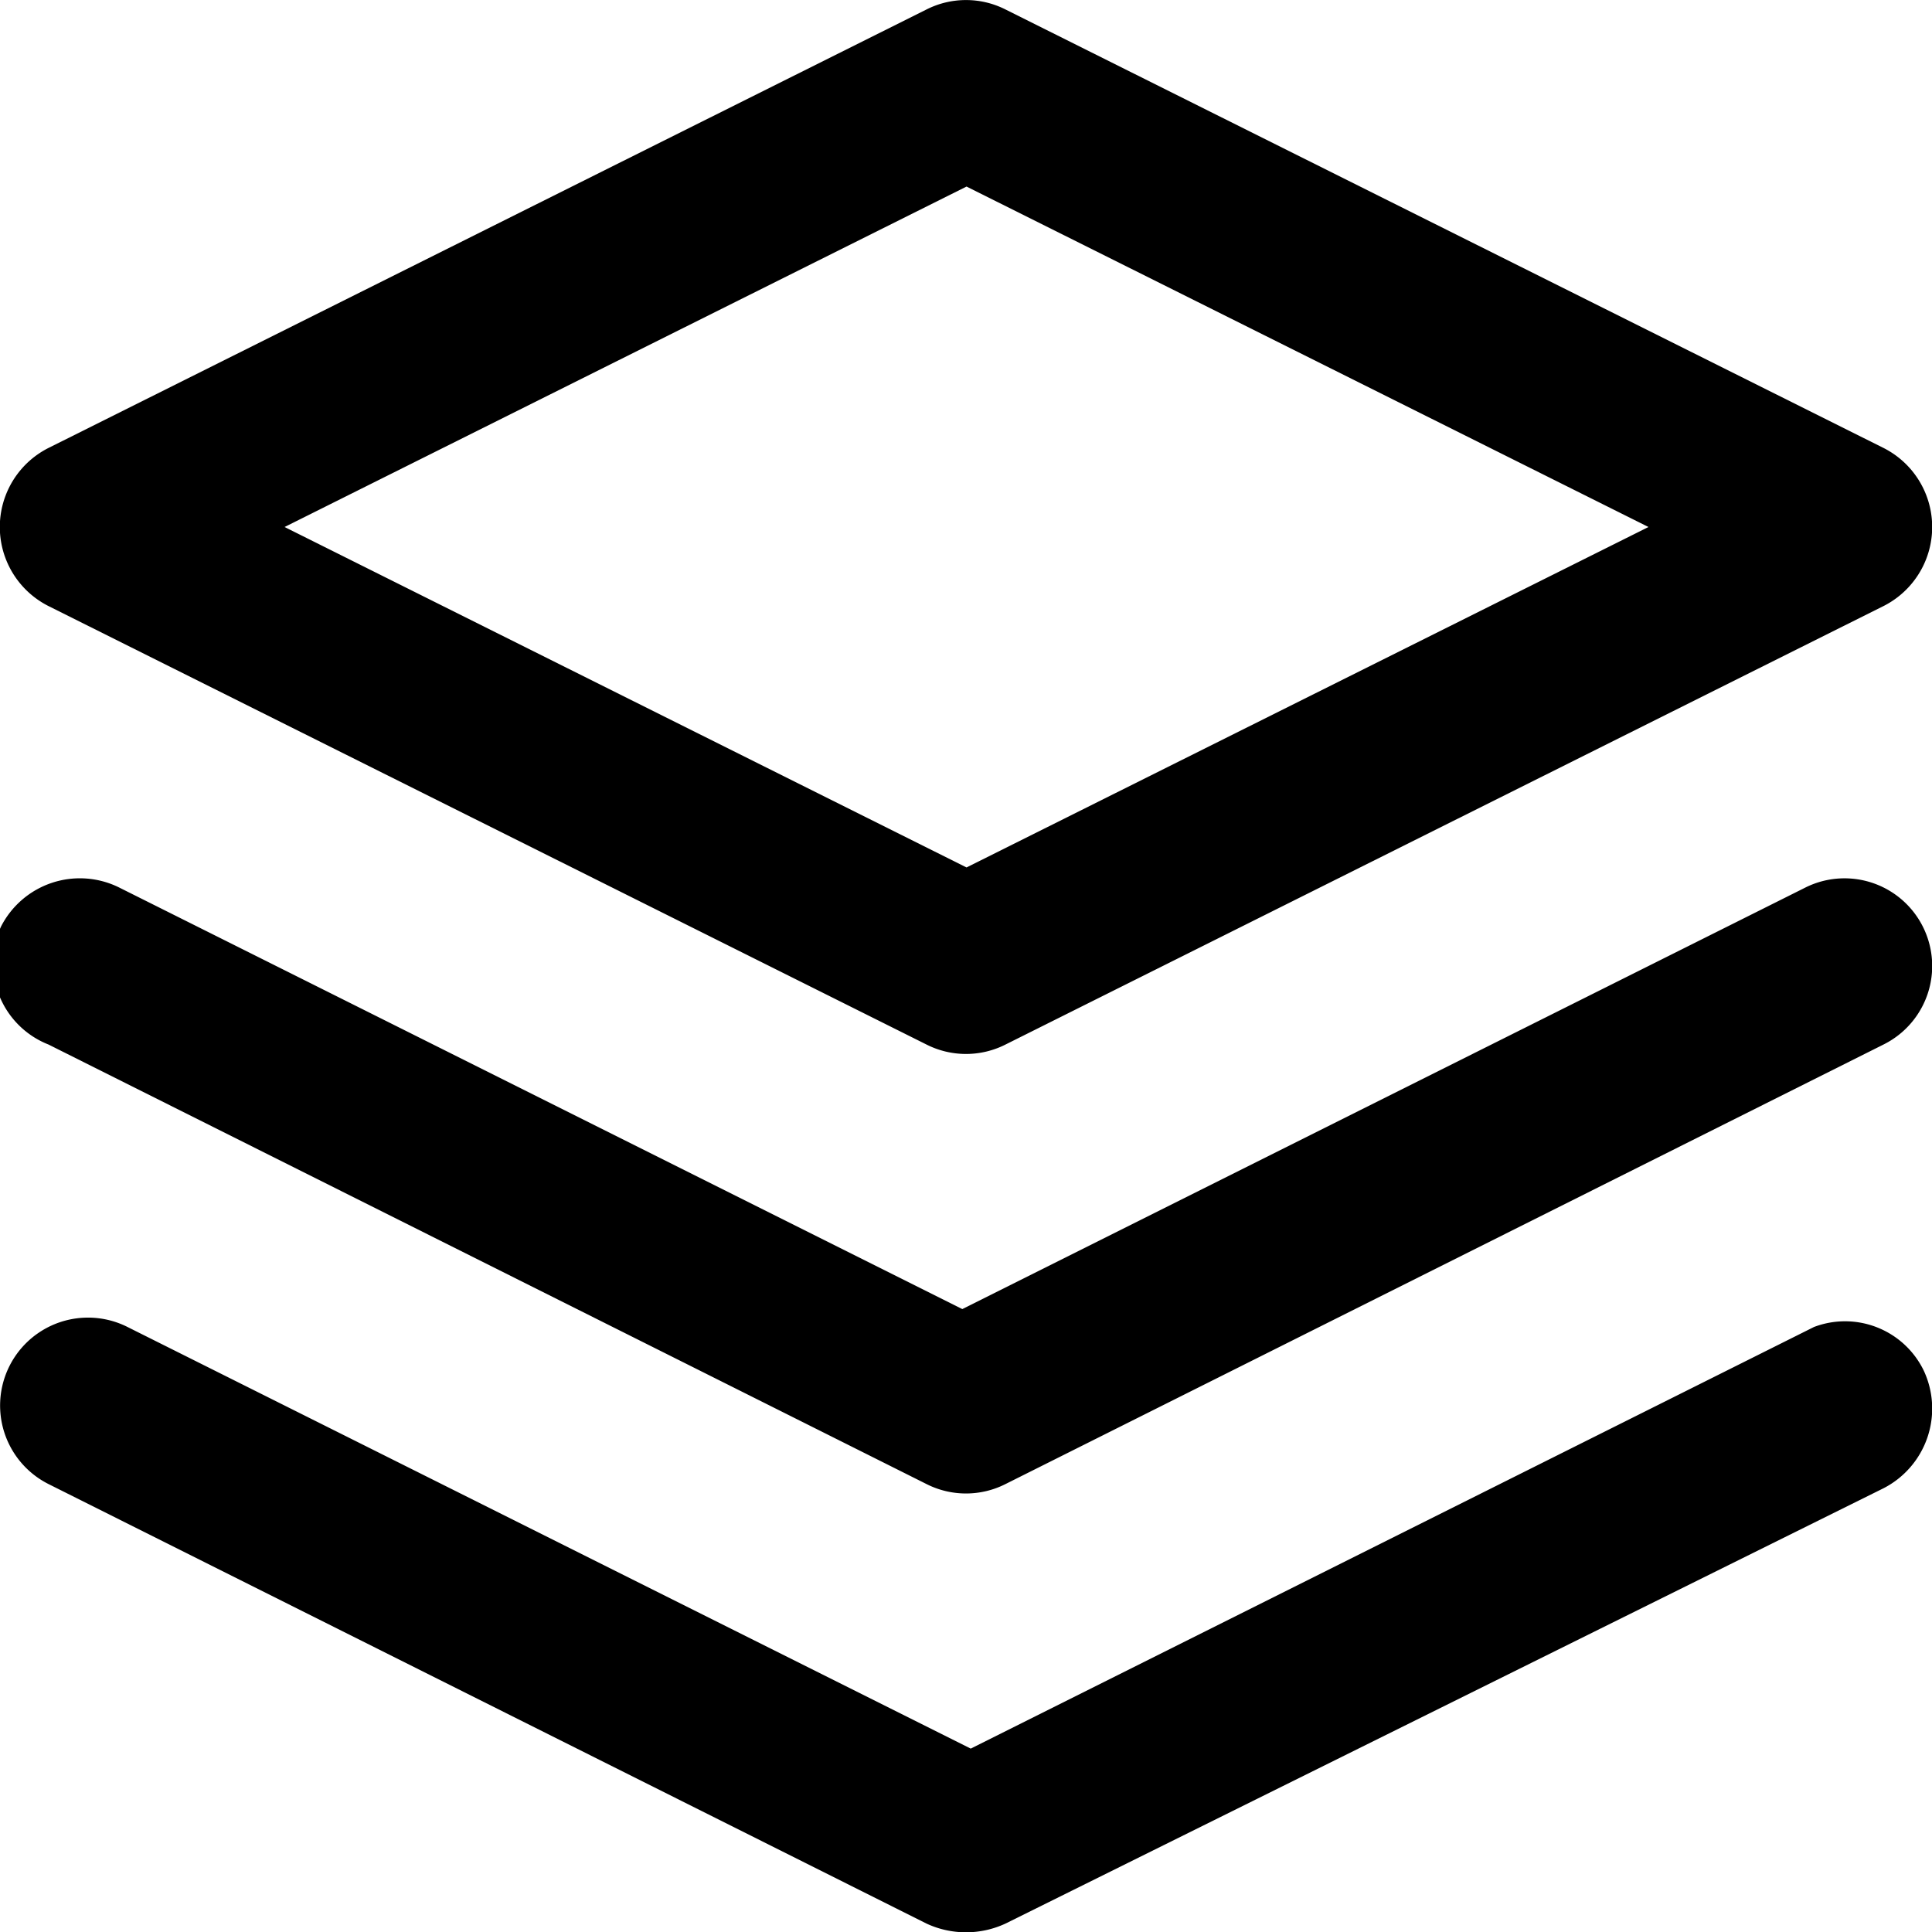 <svg xmlns="http://www.w3.org/2000/svg" viewBox="0 0 18.33 18.33"><title>Corporate</title><g id="Layer_2" data-name="Layer 2"><g id="Layer_1-2" data-name="Layer 1"><path d="M18.25,13a.85.85,0,0,1-.38,1.12L9.54,18.25a.89.89,0,0,1-.75,0L.46,14.08a.83.83,0,1,1,.75-1.49l8,4,8-4A.83.83,0,0,1,18.25,13ZM17.13,8.42l-8,4-8-4a.84.84,0,0,0-1.12.37A.83.83,0,0,0,.46,9.91l8.33,4.17a.83.83,0,0,0,.75,0l8.33-4.17a.83.83,0,1,0-.74-1.49Zm.74-2.67L9.54,9.91a.83.83,0,0,1-.75,0L.46,5.75a.84.84,0,0,1,0-1.5L8.79.09a.83.83,0,0,1,.75,0l8.33,4.16A.84.84,0,0,1,17.87,5.75ZM15.64,5,9.17,1.77,2.7,5,9.17,8.23Z"/></g></g></svg>